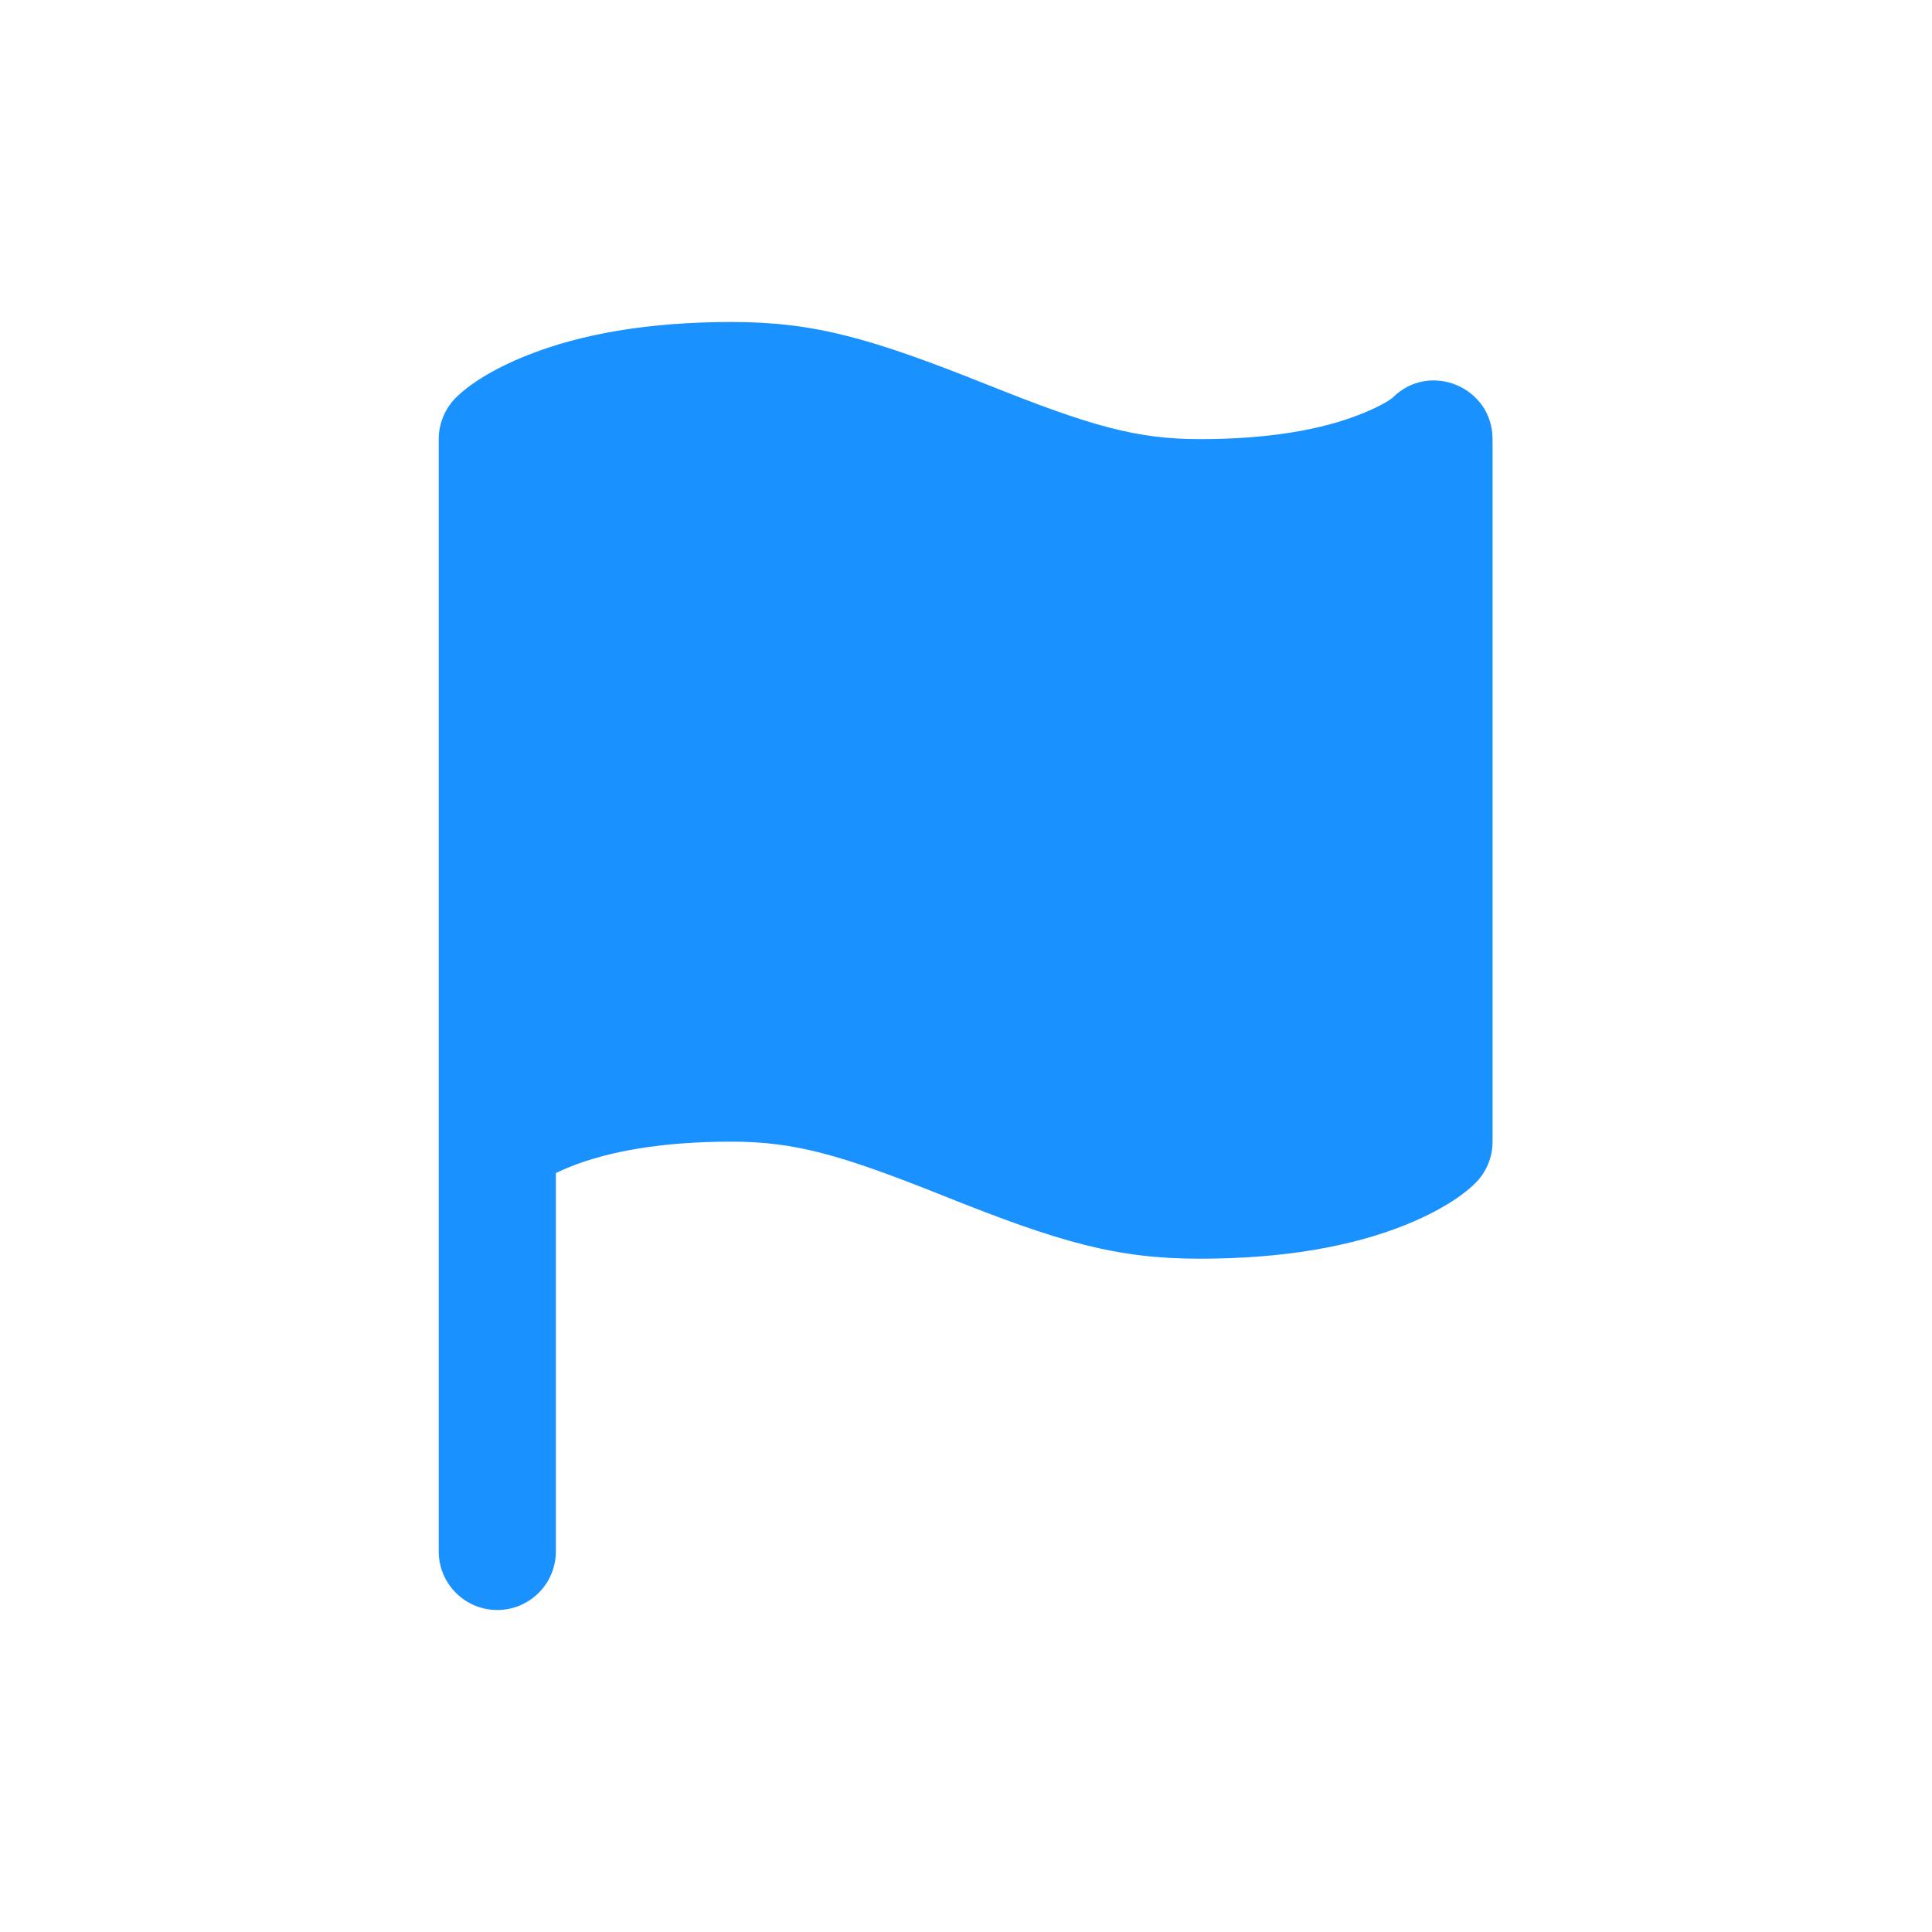 <svg width="24" height="24" viewBox="0 0 24 24" fill="none" xmlns="http://www.w3.org/2000/svg">
<path fill-rule="evenodd" clip-rule="evenodd" d="M5.45 14.182V5.455C5.45 5.262 5.527 5.077 5.663 4.94C5.823 4.781 6.11 4.589 6.544 4.416C7.2 4.153 8.042 4 9.087 4C10.117 4 10.819 4.201 12.266 4.779C13.547 5.292 14.117 5.455 14.905 5.455C15.769 5.455 16.428 5.335 16.907 5.143C17.156 5.044 17.277 4.962 17.3 4.94C17.758 4.482 18.541 4.807 18.541 5.455V14.182C18.541 14.375 18.465 14.56 18.328 14.696C18.168 14.856 17.881 15.047 17.448 15.221C16.791 15.483 15.949 15.636 14.905 15.636C13.874 15.636 13.172 15.436 11.726 14.857C10.445 14.345 9.875 14.182 9.087 14.182C8.222 14.182 7.564 14.302 7.084 14.493C7.015 14.521 6.955 14.548 6.905 14.572V19.273C6.905 19.674 6.579 20 6.177 20C5.776 20 5.45 19.674 5.45 19.273V14.182Z" fill="#1991FF"/>
</svg>

